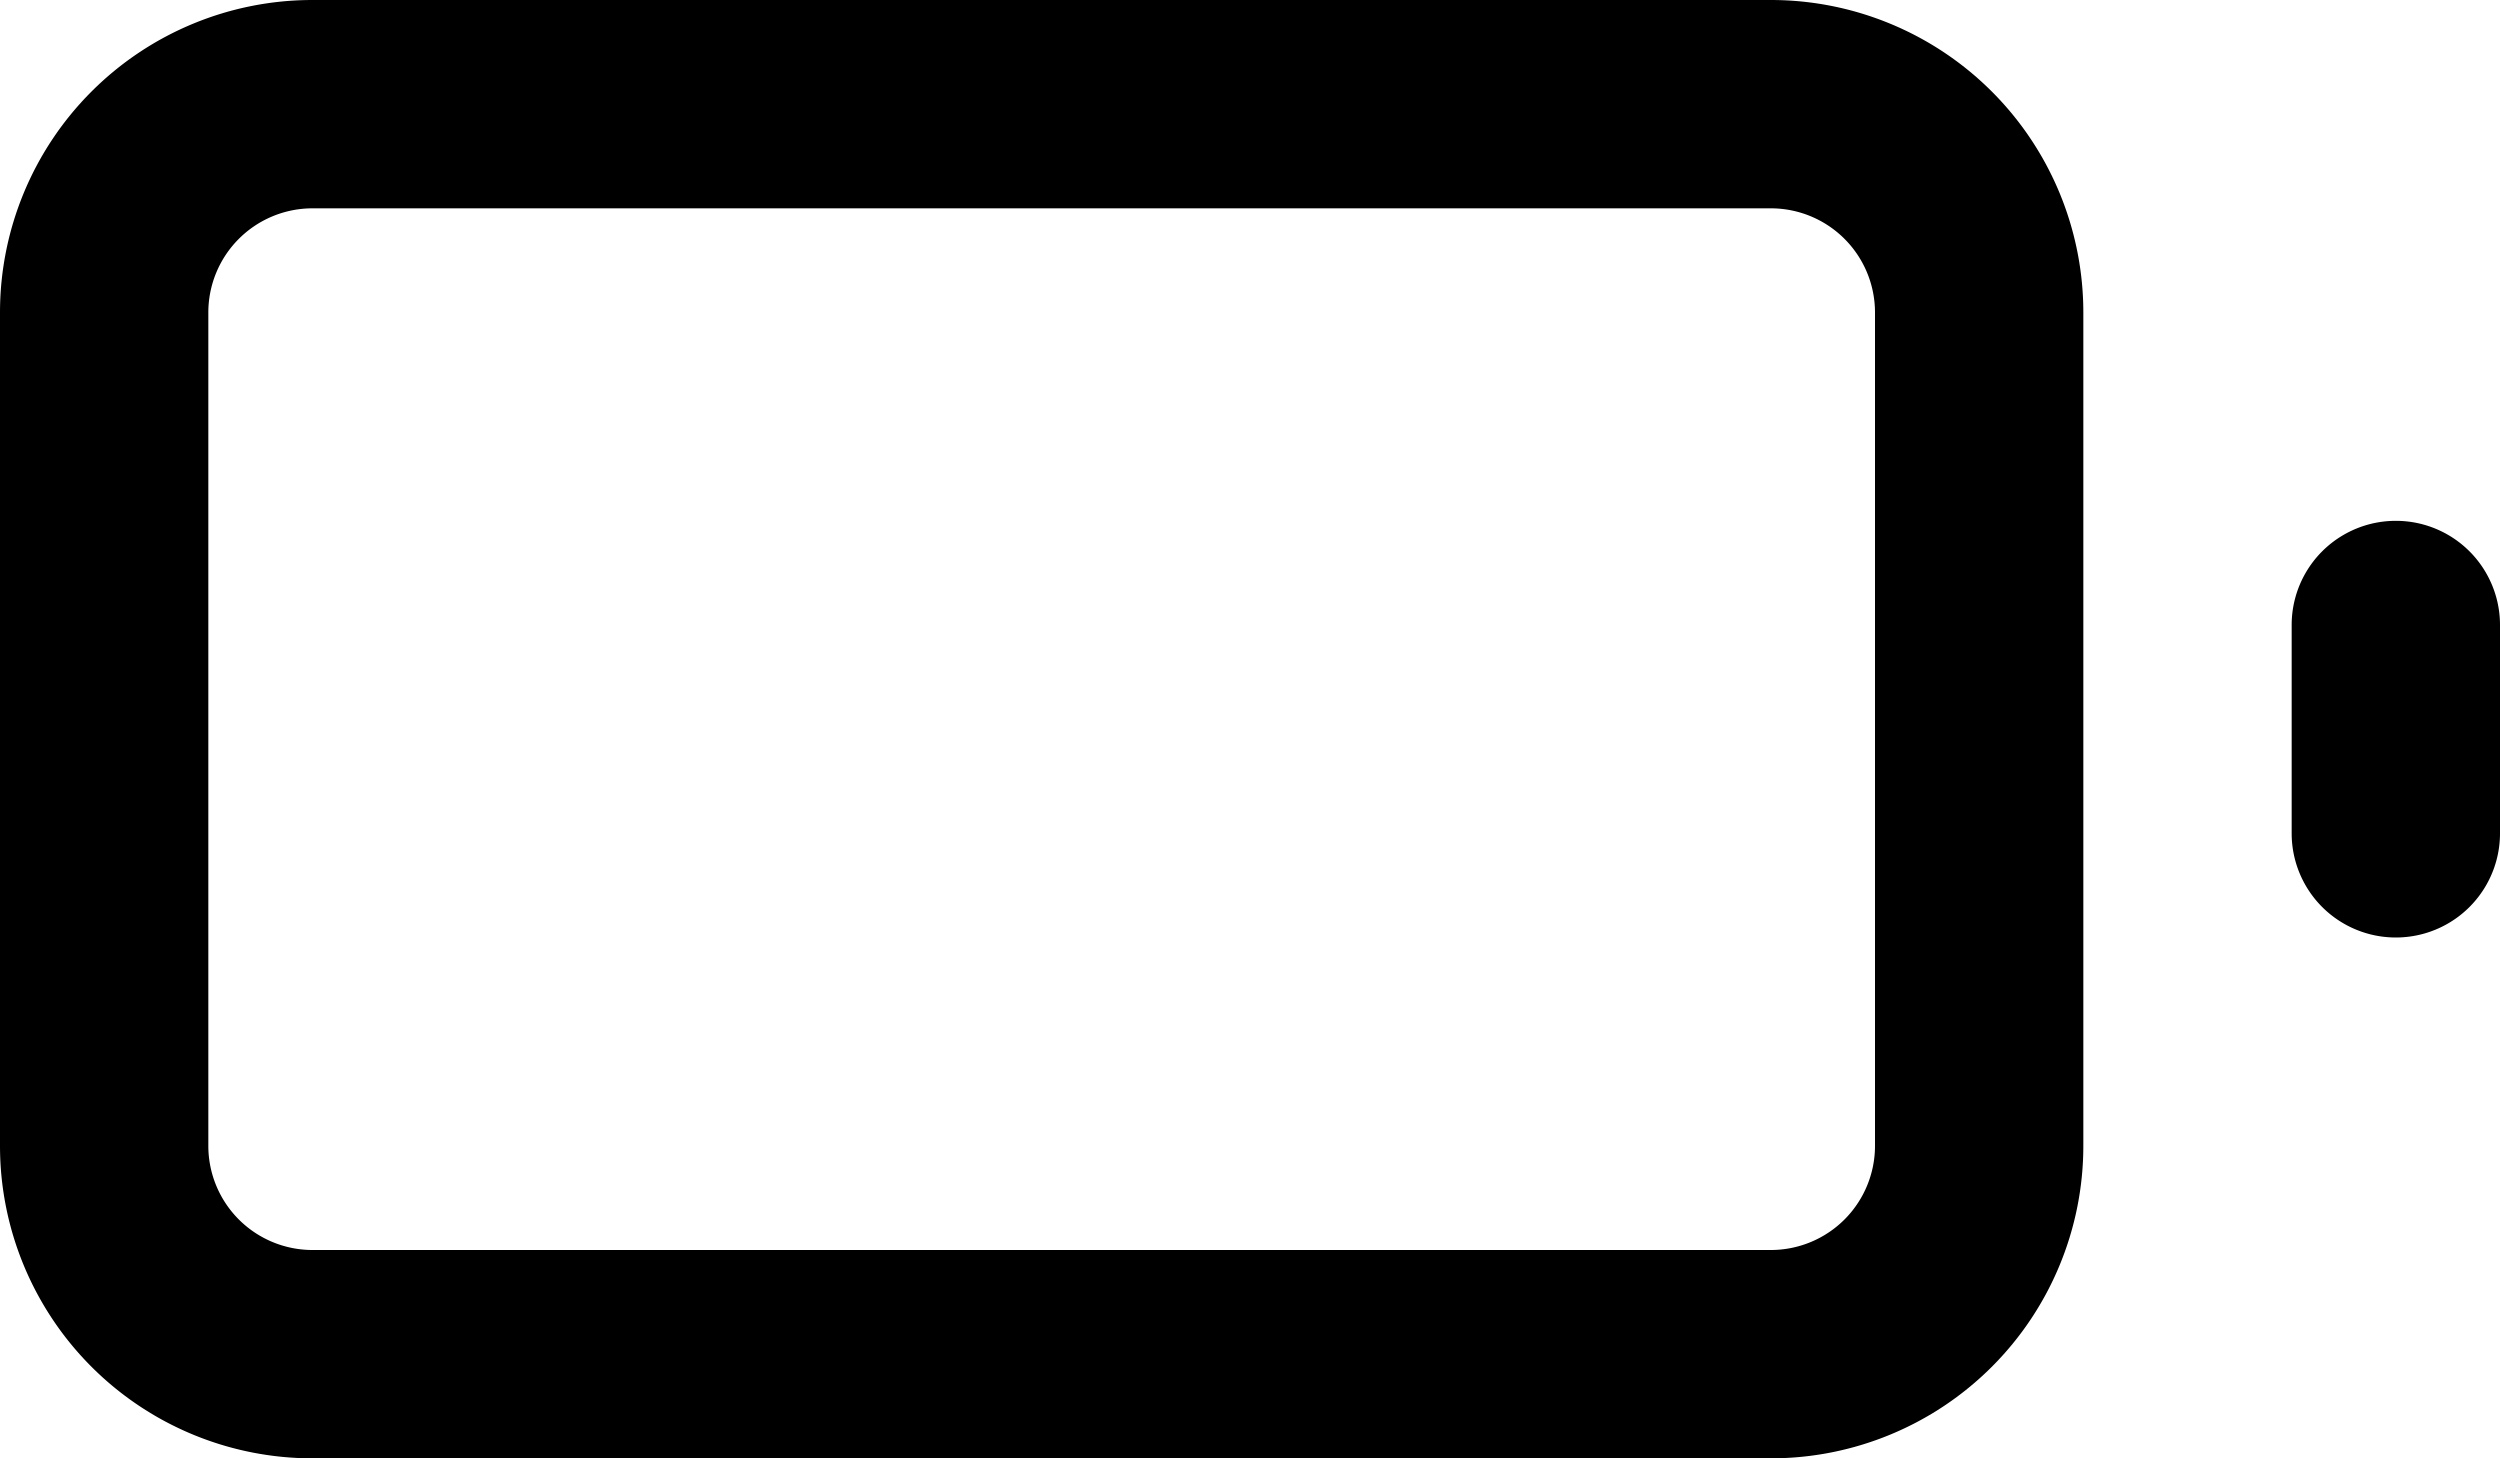 <svg xmlns="http://www.w3.org/2000/svg" width="24" height="14" viewBox="0 0 24 14">
  <path id="Shape" d="M3,14a3,3,0,0,1-3-3V3A3,3,0,0,1,3,0H17a3,3,0,0,1,3,3v8a3,3,0,0,1-3,3ZM2,3v8a1,1,0,0,0,1,1H17a1,1,0,0,0,1-1V3a1,1,0,0,0-1-1H3A1,1,0,0,0,2,3ZM22,8V6a1,1,0,0,1,2,0V8a1,1,0,0,1-2,0Z"/>
</svg>
